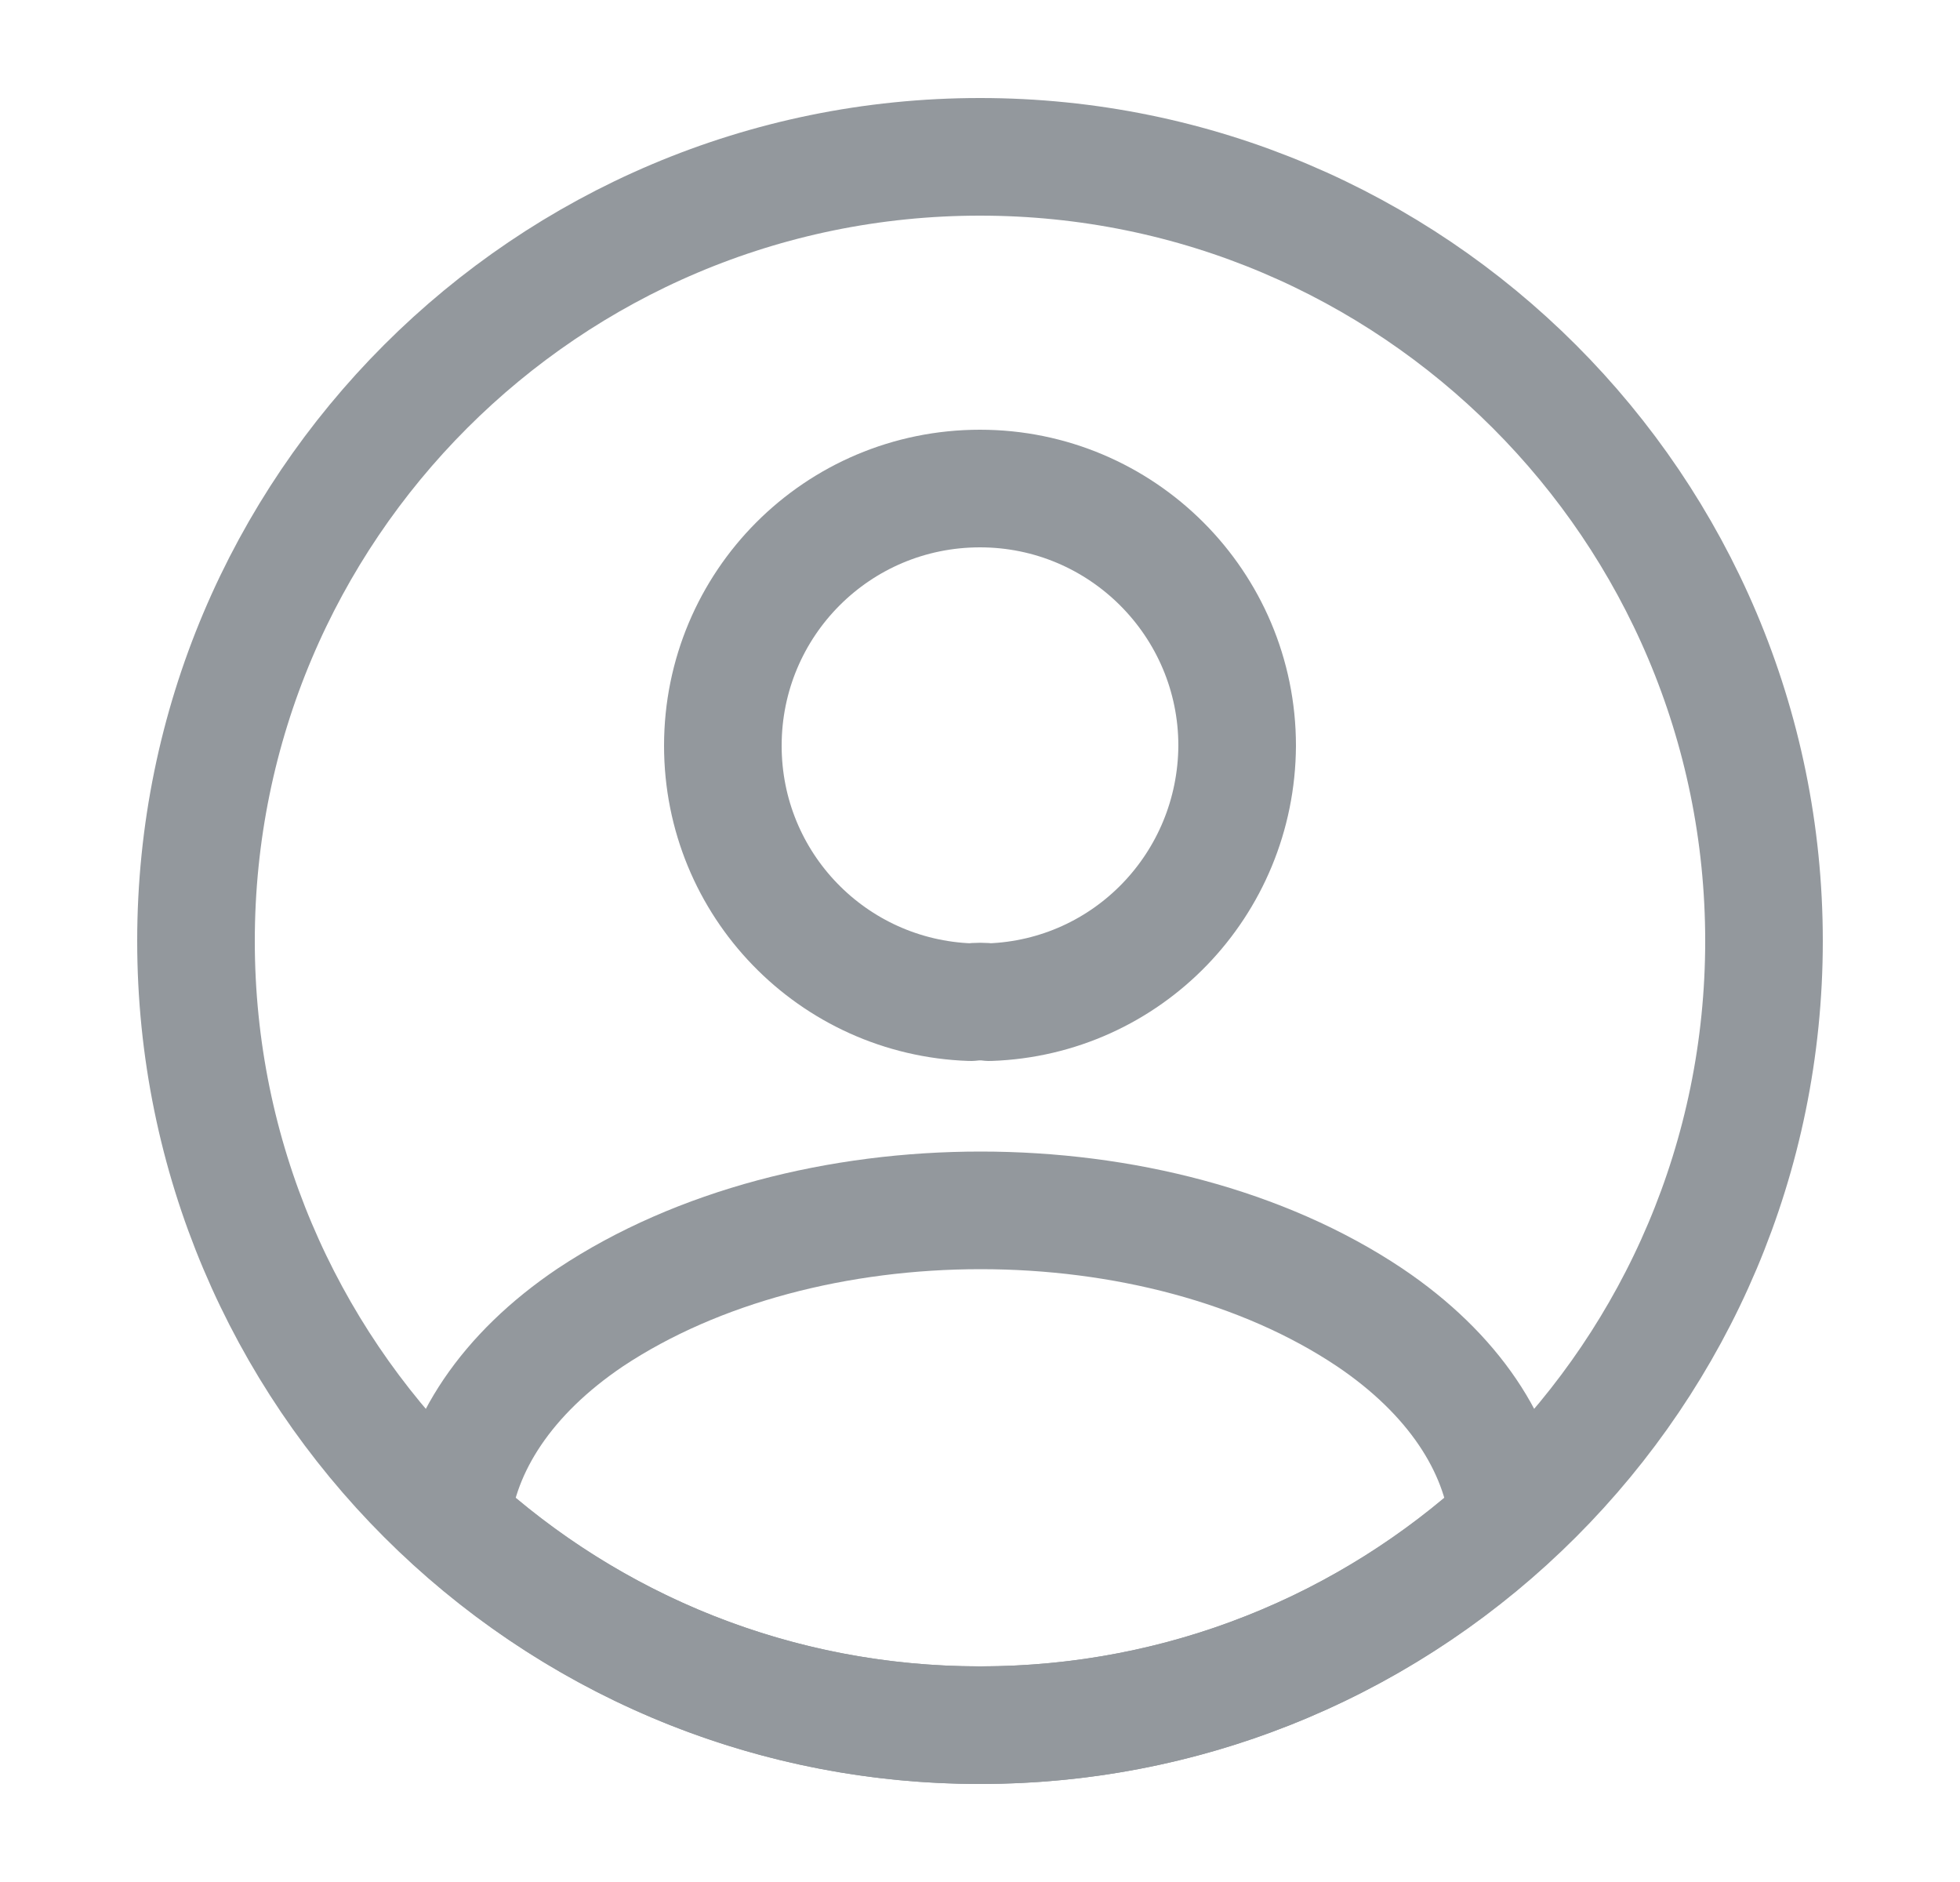 <svg width="25" height="24" viewBox="0 0 25 24" fill="none" xmlns="http://www.w3.org/2000/svg">
<g id="vuesax/linear/profile-circle">
<g id="profile-circle">
<path id="Vector" d="M12.62 12.78C12.55 12.77 12.46 12.77 12.38 12.78C10.62 12.72 9.22 11.28 9.22 9.51C9.22 7.7 10.68 6.23 12.5 6.23C14.31 6.23 15.78 7.7 15.78 9.51C15.77 11.28 14.38 12.72 12.62 12.78Z" stroke="#93989D" stroke-width="1.5" stroke-linecap="round" stroke-linejoin="round"/>
<path id="Vector_2" d="M19.24 19.38C17.46 21.01 15.1 22 12.5 22C9.9 22 7.54 21.01 5.76 19.38C5.86 18.44 6.46 17.52 7.53 16.8C10.27 14.98 14.75 14.98 17.47 16.8C18.54 17.52 19.14 18.44 19.24 19.38Z" stroke="#93989D" stroke-width="1.5" stroke-linecap="round" stroke-linejoin="round"/>
<path id="Vector_3" d="M12.5 22C18.023 22 22.5 17.523 22.5 12C22.5 6.477 18.023 2 12.5 2C6.977 2 2.5 6.477 2.5 12C2.5 17.523 6.977 22 12.5 22Z" stroke="#93989D" stroke-width="1.5" stroke-linecap="round" stroke-linejoin="round"/>
</g>
</g>
</svg>
